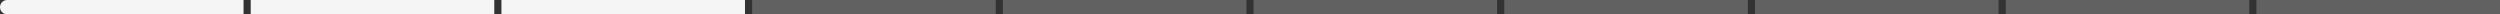 <svg width="349" height="2" viewBox="0 0 349 2" fill="none" xmlns="http://www.w3.org/2000/svg">
<rect x="0" y="0" width="349" height="2" fill="#333333" stroke="none"/>
<path d="M0 1C0 0.448 0.448 0 1 0H34V2H1C0.448 2 0 1.552 0 1Z" fill="#F5F5F5"/>
<rect x="35" width="34" height="2" fill="#F5F5F5" fill-opacity="1"/>
<rect x="70" width="34" height="2" fill="#F5F5F5" fill-opacity="1"/>
<rect x="105" width="34" height="2" fill="#A6A6A6" fill-opacity="0.4"/>
<rect x="140" width="34" height="2" fill="#A6A6A6" fill-opacity="0.4"/>
<rect x="175" width="34" height="2" fill="#A6A6A6" fill-opacity="0.4"/>
<rect x="210" width="34" height="2" fill="#A6A6A6" fill-opacity="0.4"/>
<rect x="245" width="34" height="2" fill="#A6A6A6" fill-opacity="0.4"/>
<rect x="280" width="34" height="2" fill="#A6A6A6" fill-opacity="0.4"/>
<rect x="315" width="34" height="2" fill="#A6A6A6" fill-opacity="0.4"/>
</svg>
